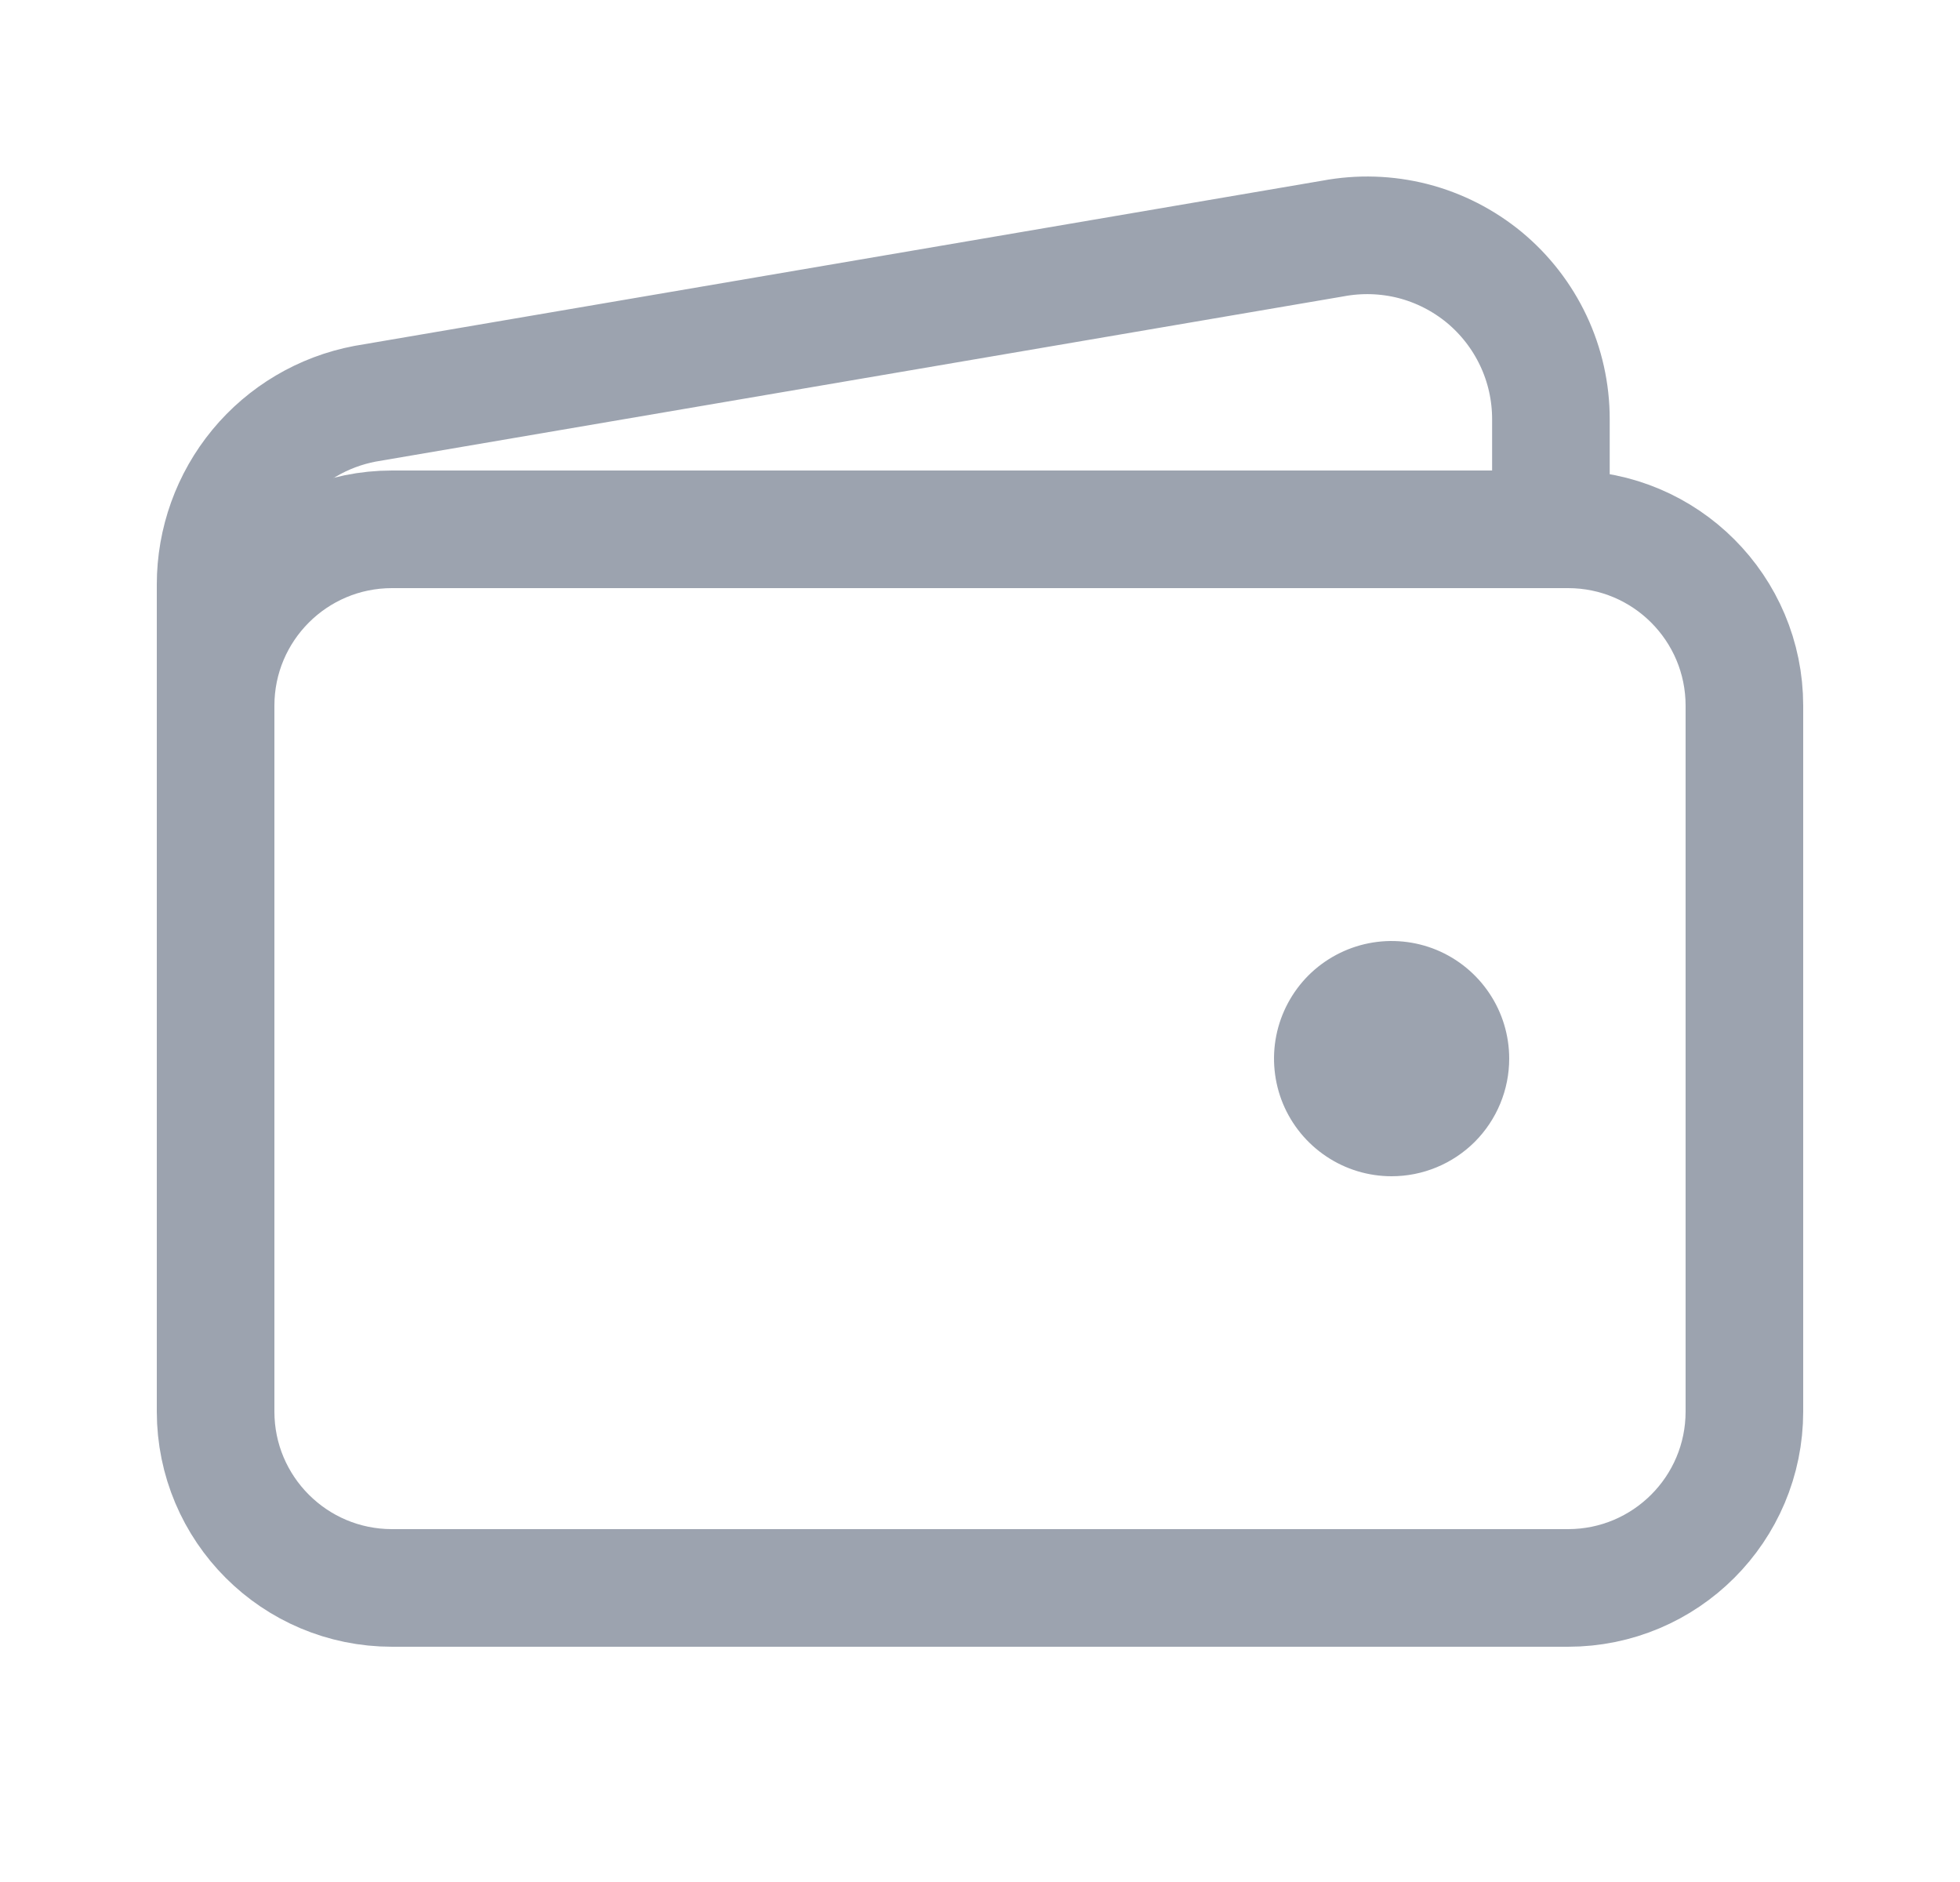 <svg width="25" height="24" viewBox="0 0 25 24" fill="none" xmlns="http://www.w3.org/2000/svg">
<path d="M20 6.75H5C3.757 6.75 2.75 7.757 2.75 9V18C2.75 19.243 3.757 20.25 5 20.25H20C21.243 20.25 22.25 19.243 22.25 18V9C22.25 7.757 21.243 6.75 20 6.75Z" stroke="#9CA3AF" stroke-width="1.5" stroke-linejoin="round"/>
<path d="M19.782 6.75V5.344C19.782 4.999 19.706 4.658 19.559 4.346C19.412 4.034 19.198 3.758 18.933 3.538C18.667 3.319 18.356 3.16 18.022 3.074C17.688 2.989 17.339 2.978 17 3.042L4.655 5.149C4.119 5.251 3.635 5.537 3.287 5.958C2.94 6.379 2.75 6.907 2.75 7.453V9.75" stroke="#9CA3AF" stroke-width="1.5" stroke-linejoin="round"/>
<path d="M17.75 15C17.453 15 17.163 14.912 16.917 14.747C16.67 14.582 16.478 14.348 16.364 14.074C16.251 13.8 16.221 13.498 16.279 13.207C16.337 12.916 16.48 12.649 16.689 12.439C16.899 12.23 17.166 12.087 17.457 12.029C17.748 11.971 18.05 12.001 18.324 12.114C18.598 12.228 18.832 12.42 18.997 12.667C19.162 12.913 19.25 13.203 19.25 13.5C19.25 13.898 19.092 14.279 18.811 14.561C18.529 14.842 18.148 15 17.75 15Z" fill="#9CA3AF"/>
</svg>
